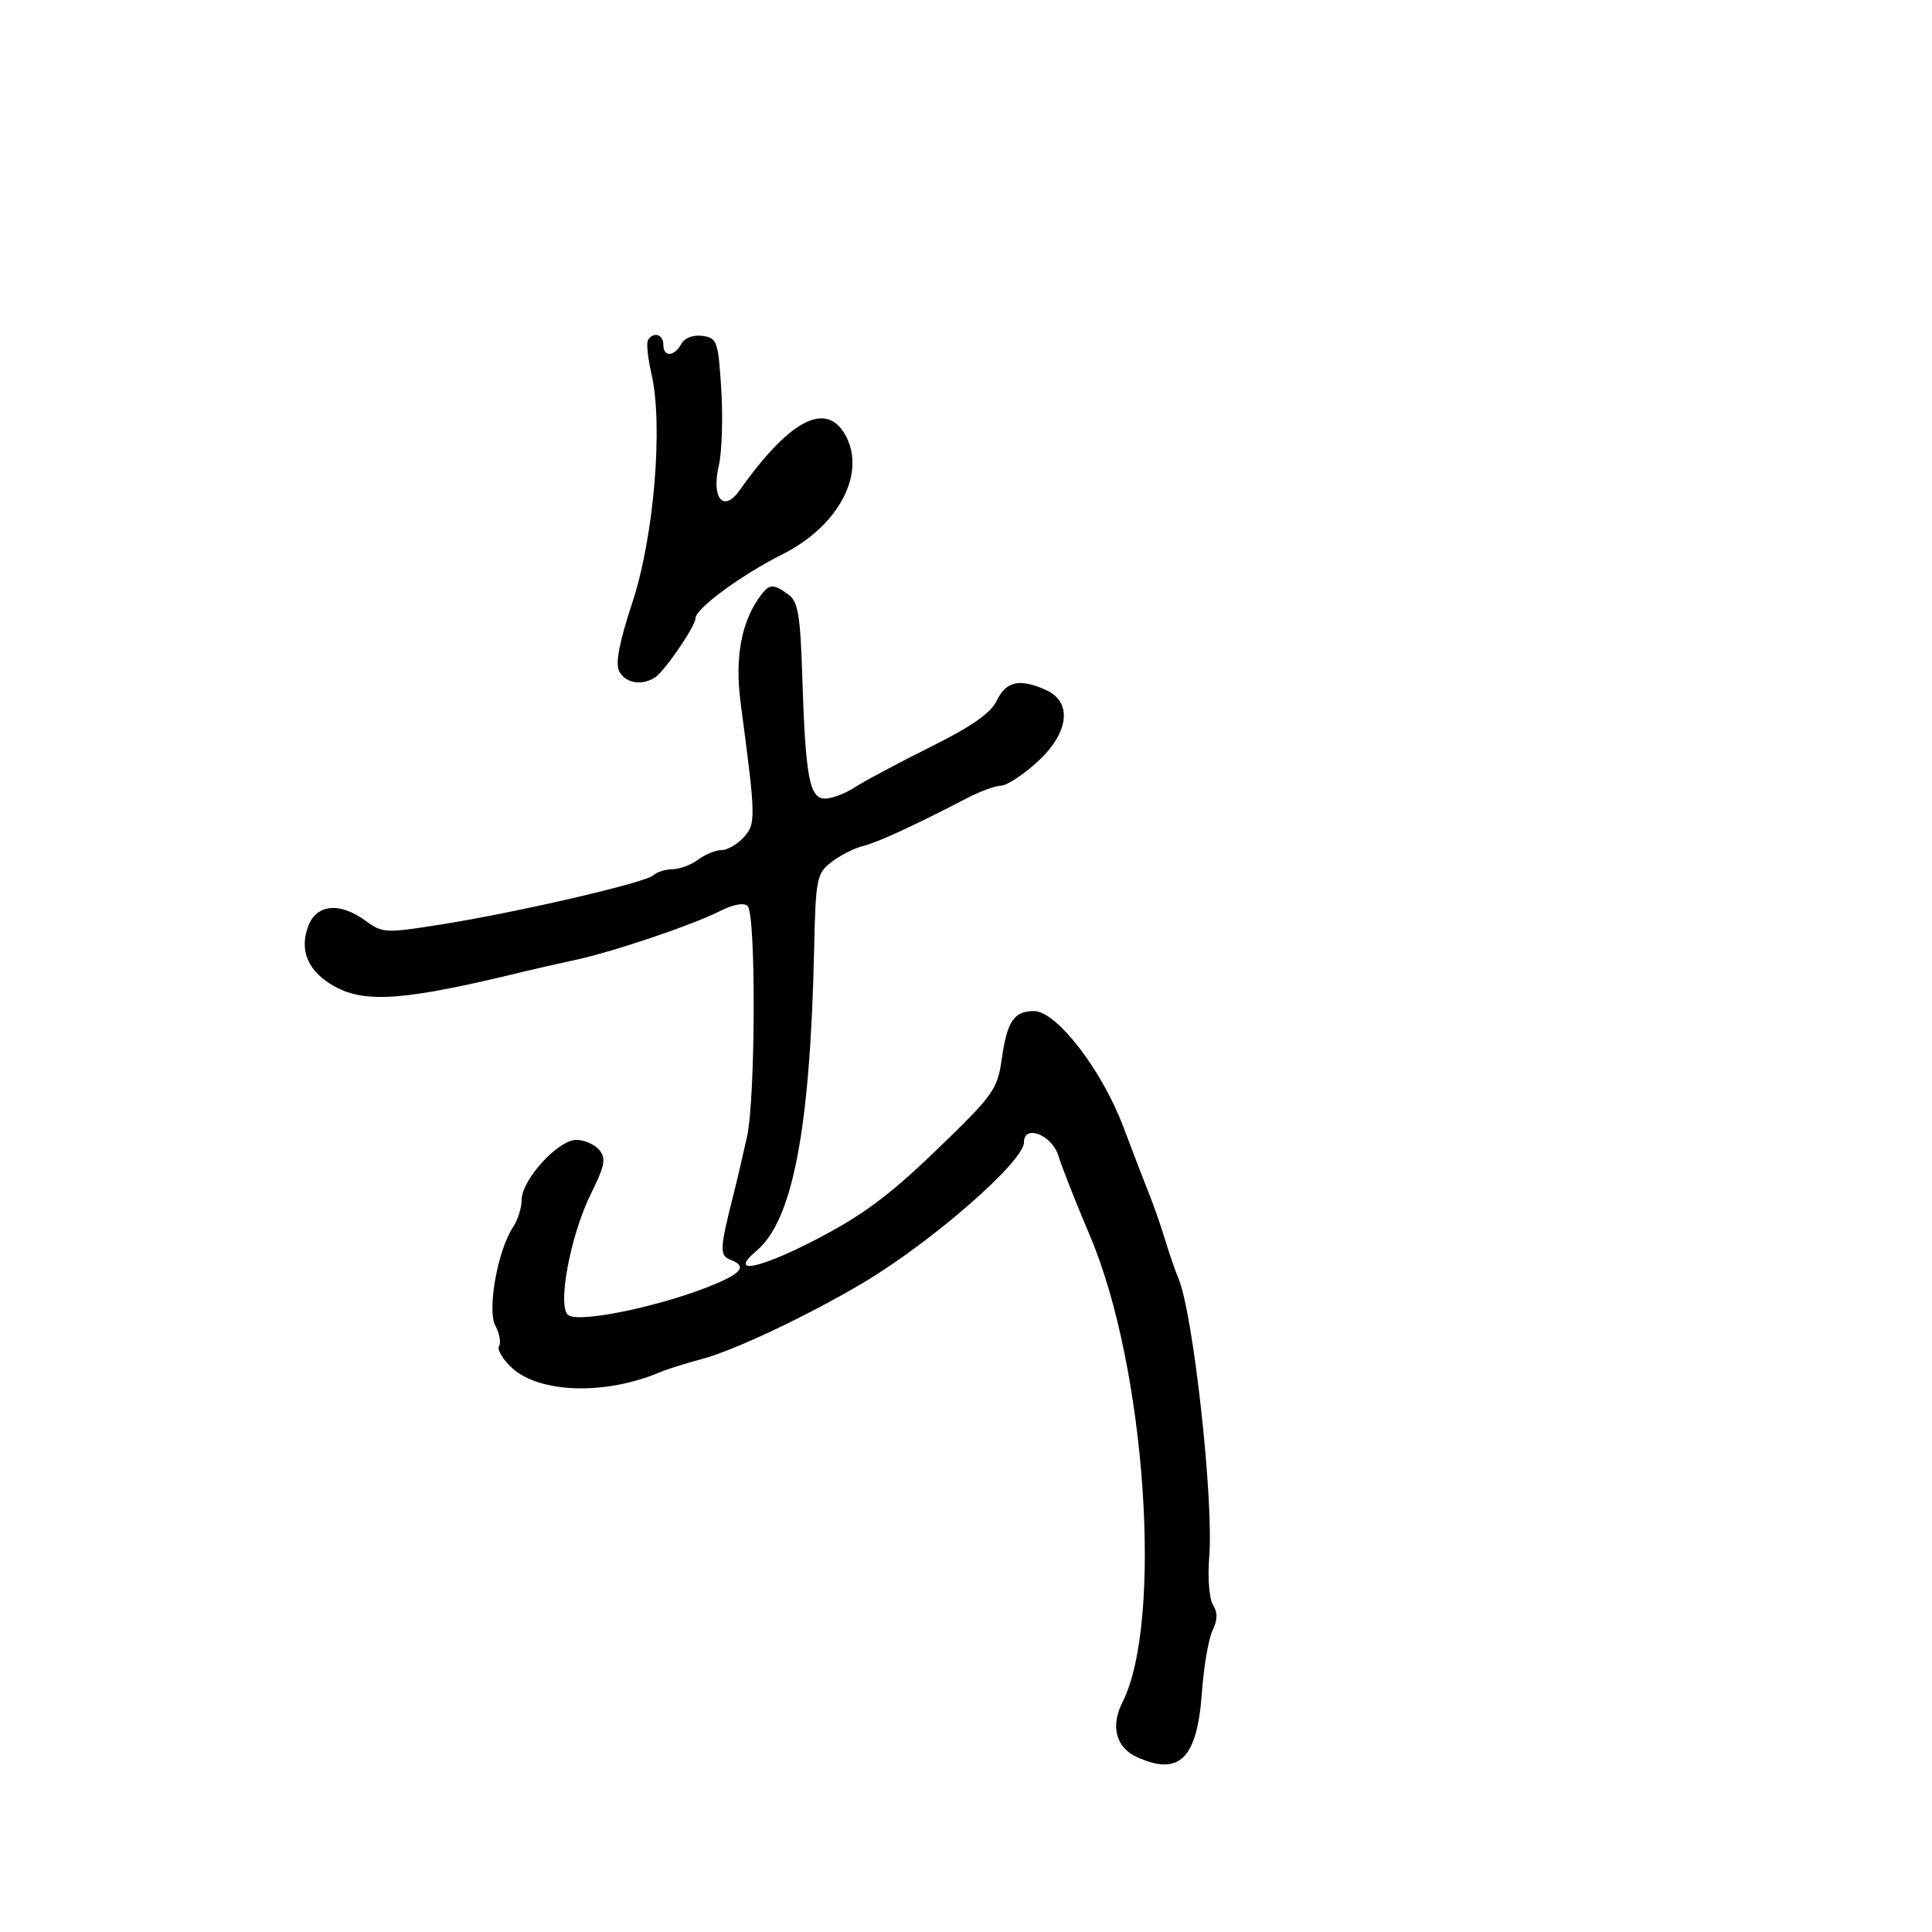 <svg xmlns="http://www.w3.org/2000/svg" width="300" height="300" viewBox="0 0 300 300" version="1.1">
	<path d="M 100.621 52.804 C 100.348 53.246, 100.589 55.608, 101.158 58.054 C 103.001 65.985, 101.558 83.323, 98.208 93.500 C 96.145 99.768, 95.522 103.031, 96.158 104.250 C 97.108 106.073, 99.644 106.514, 101.690 105.213 C 103.178 104.267, 108 97.229, 108 96.003 C 108 94.505, 115.097 89.283, 121.500 86.068 C 130.110 81.746, 134.456 73.716, 131.391 67.789 C 128.458 62.118, 122.715 65.018, 114.837 76.150 C 112.352 79.660, 110.434 77.377, 111.612 72.312 C 112.101 70.216, 112.275 64.900, 112 60.500 C 111.530 52.974, 111.357 52.480, 109.090 52.160 C 107.645 51.955, 106.325 52.455, 105.791 53.410 C 104.666 55.420, 103 55.474, 103 53.500 C 103 51.908, 101.455 51.455, 100.621 52.804 M 118.281 92.250 C 115.140 96.322, 114.051 101.970, 115.013 109.213 C 117.376 127.024, 117.396 127.905, 115.489 130.012 C 114.499 131.106, 112.946 132, 112.036 132 C 111.127 132, 109.509 132.661, 108.441 133.468 C 107.374 134.276, 105.578 134.951, 104.450 134.968 C 103.323 134.986, 101.973 135.410, 101.450 135.912 C 100.257 137.056, 80.431 141.654, 68.500 143.553 C 59.875 144.926, 59.387 144.902, 56.790 142.993 C 52.812 140.067, 49.192 140.375, 47.887 143.750 C 46.400 147.598, 47.843 150.914, 52 153.198 C 56.779 155.823, 62.973 155.343, 81 150.951 C 82.925 150.482, 86.621 149.642, 89.213 149.086 C 95.188 147.803, 107.482 143.656, 111.835 141.455 C 113.879 140.421, 115.527 140.127, 116.095 140.695 C 117.399 141.999, 117.322 170.464, 115.999 176.500 C 115.396 179.250, 114.447 183.300, 113.890 185.500 C 111.763 193.900, 111.711 194.952, 113.388 195.595 C 115.897 196.558, 115.320 197.559, 111.250 199.302 C 103.434 202.648, 90.153 205.495, 88.265 204.229 C 86.467 203.023, 88.546 191.842, 91.782 185.315 C 93.931 180.979, 94.139 179.873, 93.054 178.565 C 92.339 177.704, 90.732 177, 89.481 177 C 86.656 177, 81 183.210, 81 186.312 C 81 187.546, 80.405 189.443, 79.678 190.527 C 77.281 194.102, 75.611 203.405, 76.925 205.860 C 77.567 207.060, 77.821 208.480, 77.490 209.016 C 77.159 209.552, 78.041 211.061, 79.452 212.368 C 83.764 216.364, 93.995 216.675, 102.500 213.068 C 103.600 212.602, 106.525 211.683, 109 211.027 C 113.976 209.708, 125.465 204.279, 133.980 199.222 C 144.651 192.885, 159 180.363, 159 177.388 C 159 174.508, 163.380 176.233, 164.359 179.500 C 164.853 181.150, 167.072 186.775, 169.289 192 C 177.910 212.314, 180.636 251.808, 174.284 264.358 C 172.414 268.051, 173.287 271.354, 176.523 272.829 C 183.123 275.836, 185.890 273.107, 186.626 262.868 C 186.917 258.816, 187.661 254.460, 188.280 253.188 C 189.075 251.552, 189.096 250.383, 188.349 249.187 C 187.766 248.253, 187.505 244.952, 187.767 241.802 C 188.496 233.004, 185.282 203.907, 182.983 198.500 C 182.515 197.400, 181.583 194.700, 180.912 192.500 C 180.241 190.300, 179.146 187.150, 178.477 185.500 C 177.809 183.850, 175.992 179.125, 174.440 175 C 171.098 166.116, 164.061 157, 160.545 157 C 157.440 157, 156.382 158.586, 155.543 164.500 C 154.879 169.184, 154.237 170.075, 145.390 178.599 C 137.997 185.723, 133.901 188.755, 126.524 192.566 C 117.685 197.132, 113.048 197.964, 117.516 194.182 C 123.093 189.461, 125.801 175.286, 126.411 147.628 C 126.658 136.415, 126.807 135.651, 129.086 133.875 C 130.414 132.840, 132.625 131.713, 134 131.370 C 136.344 130.784, 141.571 128.379, 150.198 123.914 C 152.232 122.861, 154.593 122, 155.445 122 C 156.297 122, 158.796 120.373, 160.997 118.384 C 165.974 113.888, 166.601 109.051, 162.453 107.161 C 158.399 105.313, 156.220 105.766, 154.805 108.750 C 153.871 110.719, 150.928 112.780, 144.447 116.006 C 139.468 118.484, 134.196 121.297, 132.732 122.256 C 131.268 123.215, 129.194 124, 128.123 124 C 125.688 124, 125.077 120.731, 124.578 105.065 C 124.273 95.478, 123.924 93.418, 122.416 92.315 C 120.181 90.681, 119.499 90.670, 118.281 92.250" stroke="none" fill="black" fill-rule="evenodd"/>
</svg>